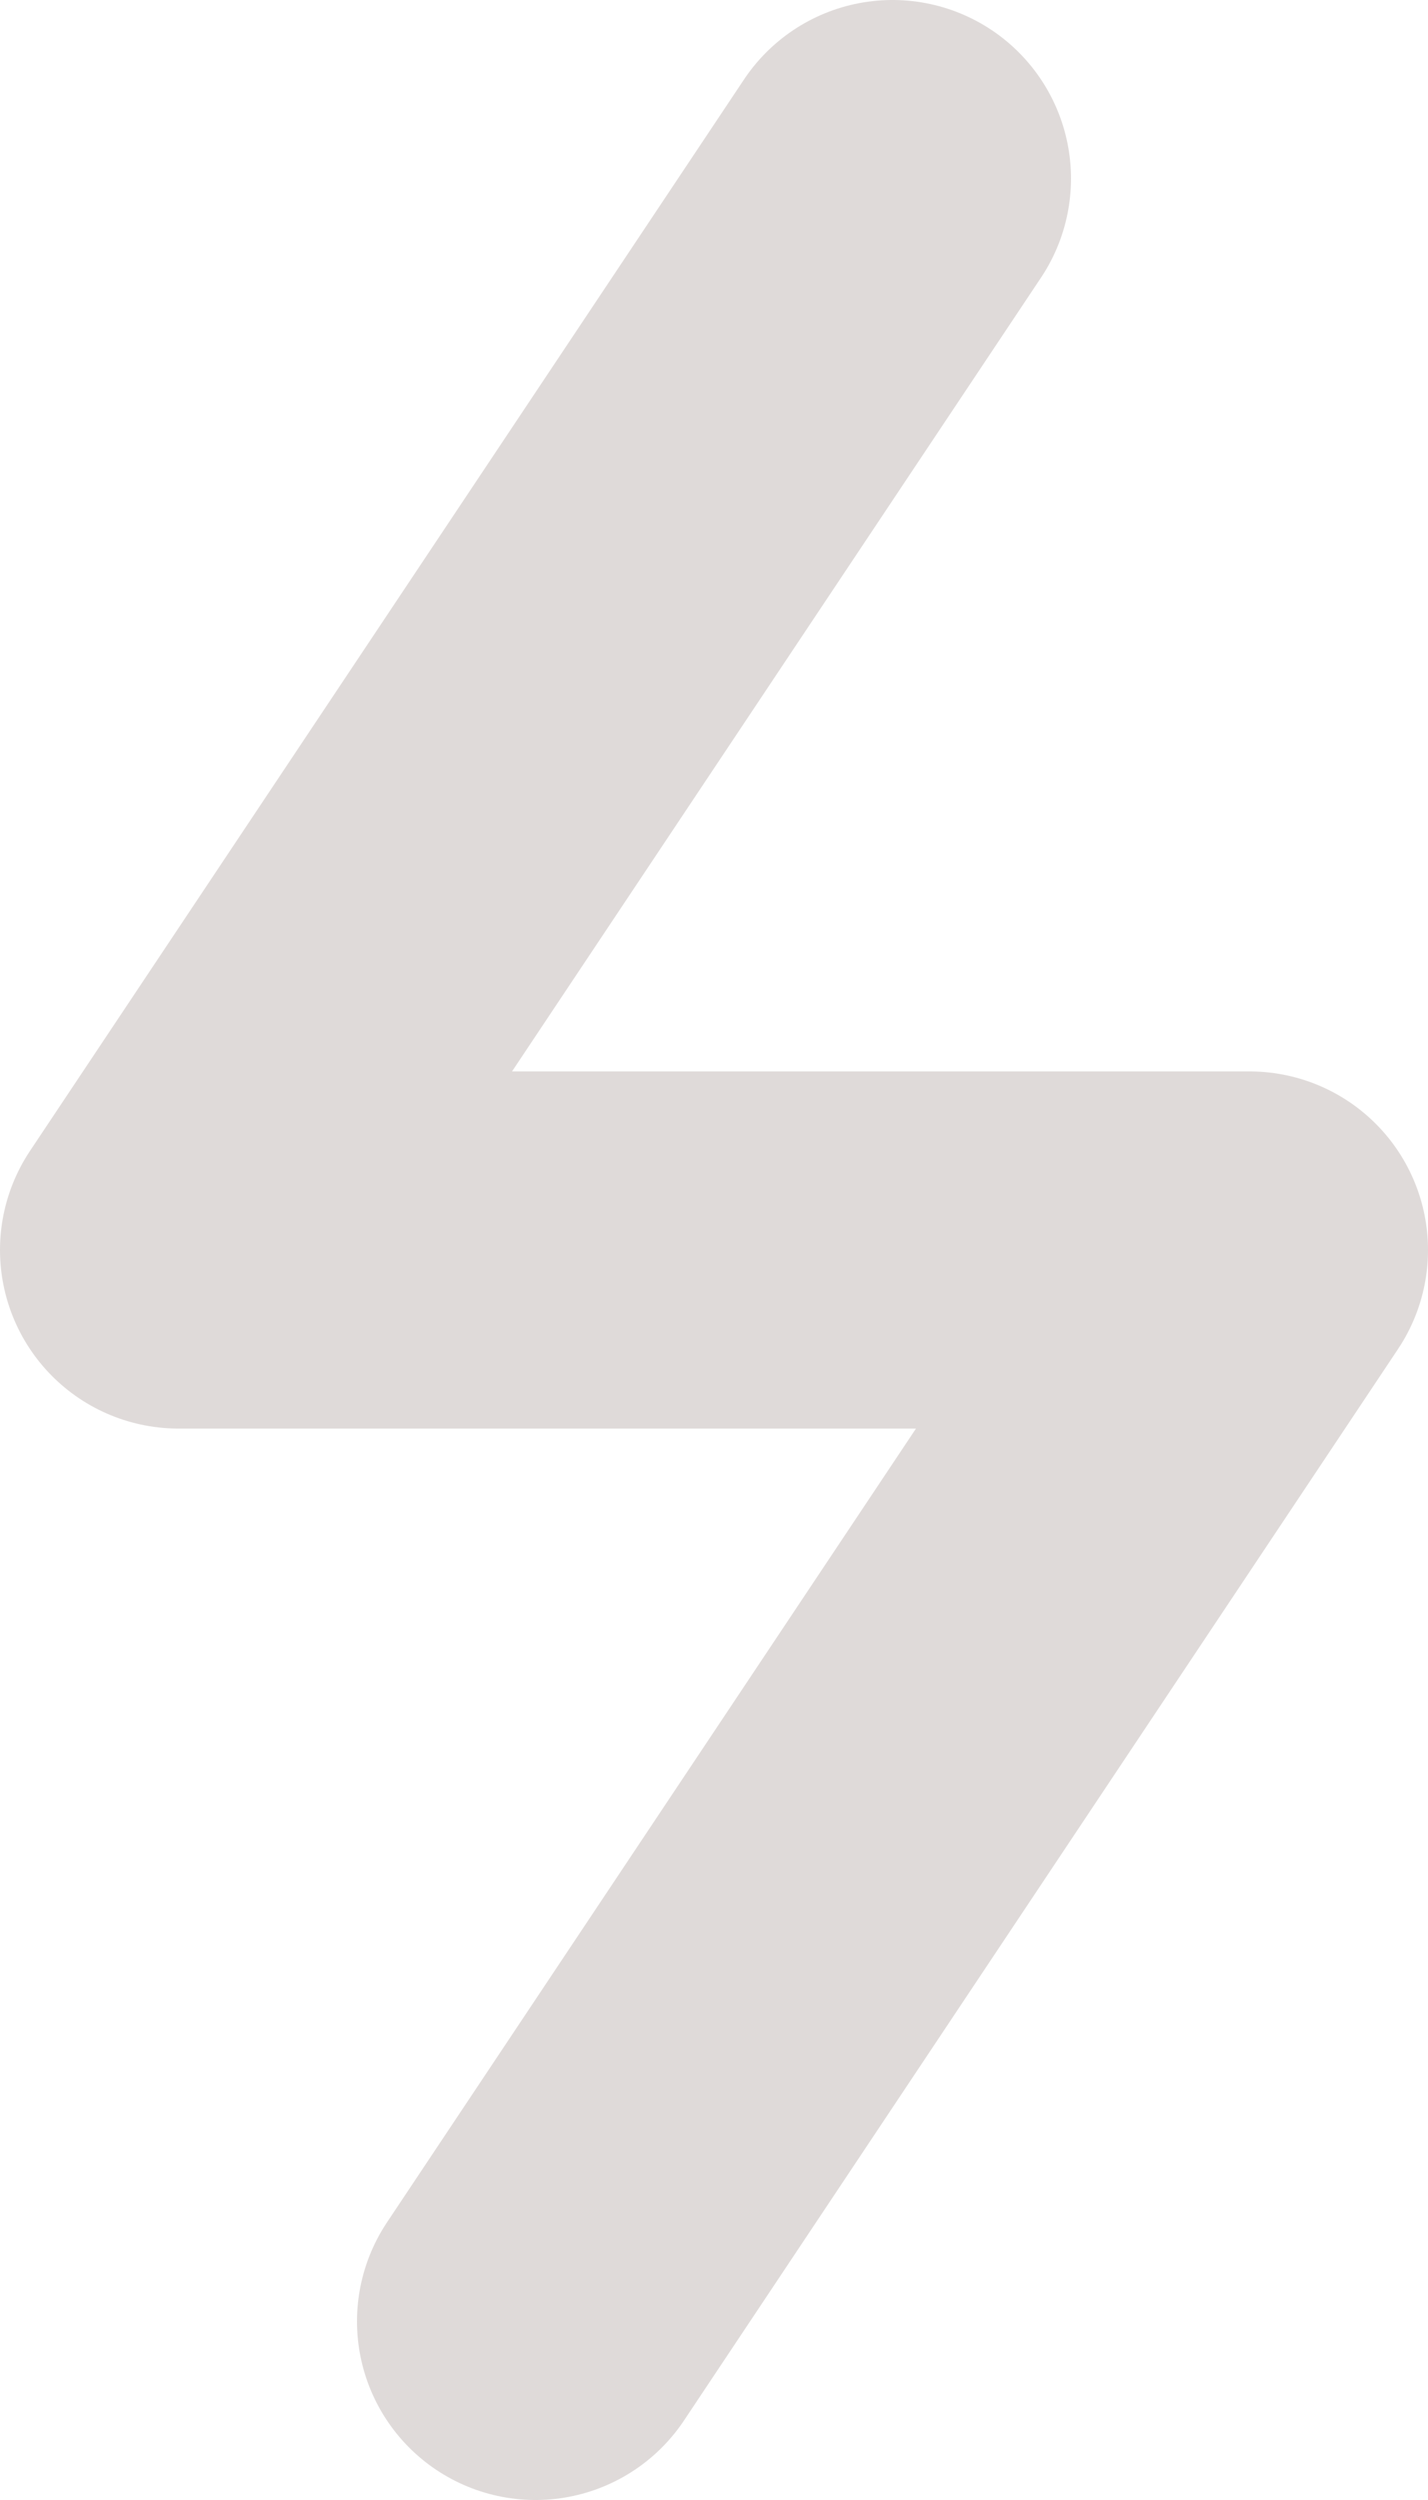 <svg width="8" height="14" viewBox="0 0 8 14" fill="none" xmlns="http://www.w3.org/2000/svg">
<path d="M5 1L1 7H7L3 13" stroke="#dfdad9" stroke-width="2" stroke-linecap="round" stroke-linejoin="round"/>
</svg>
